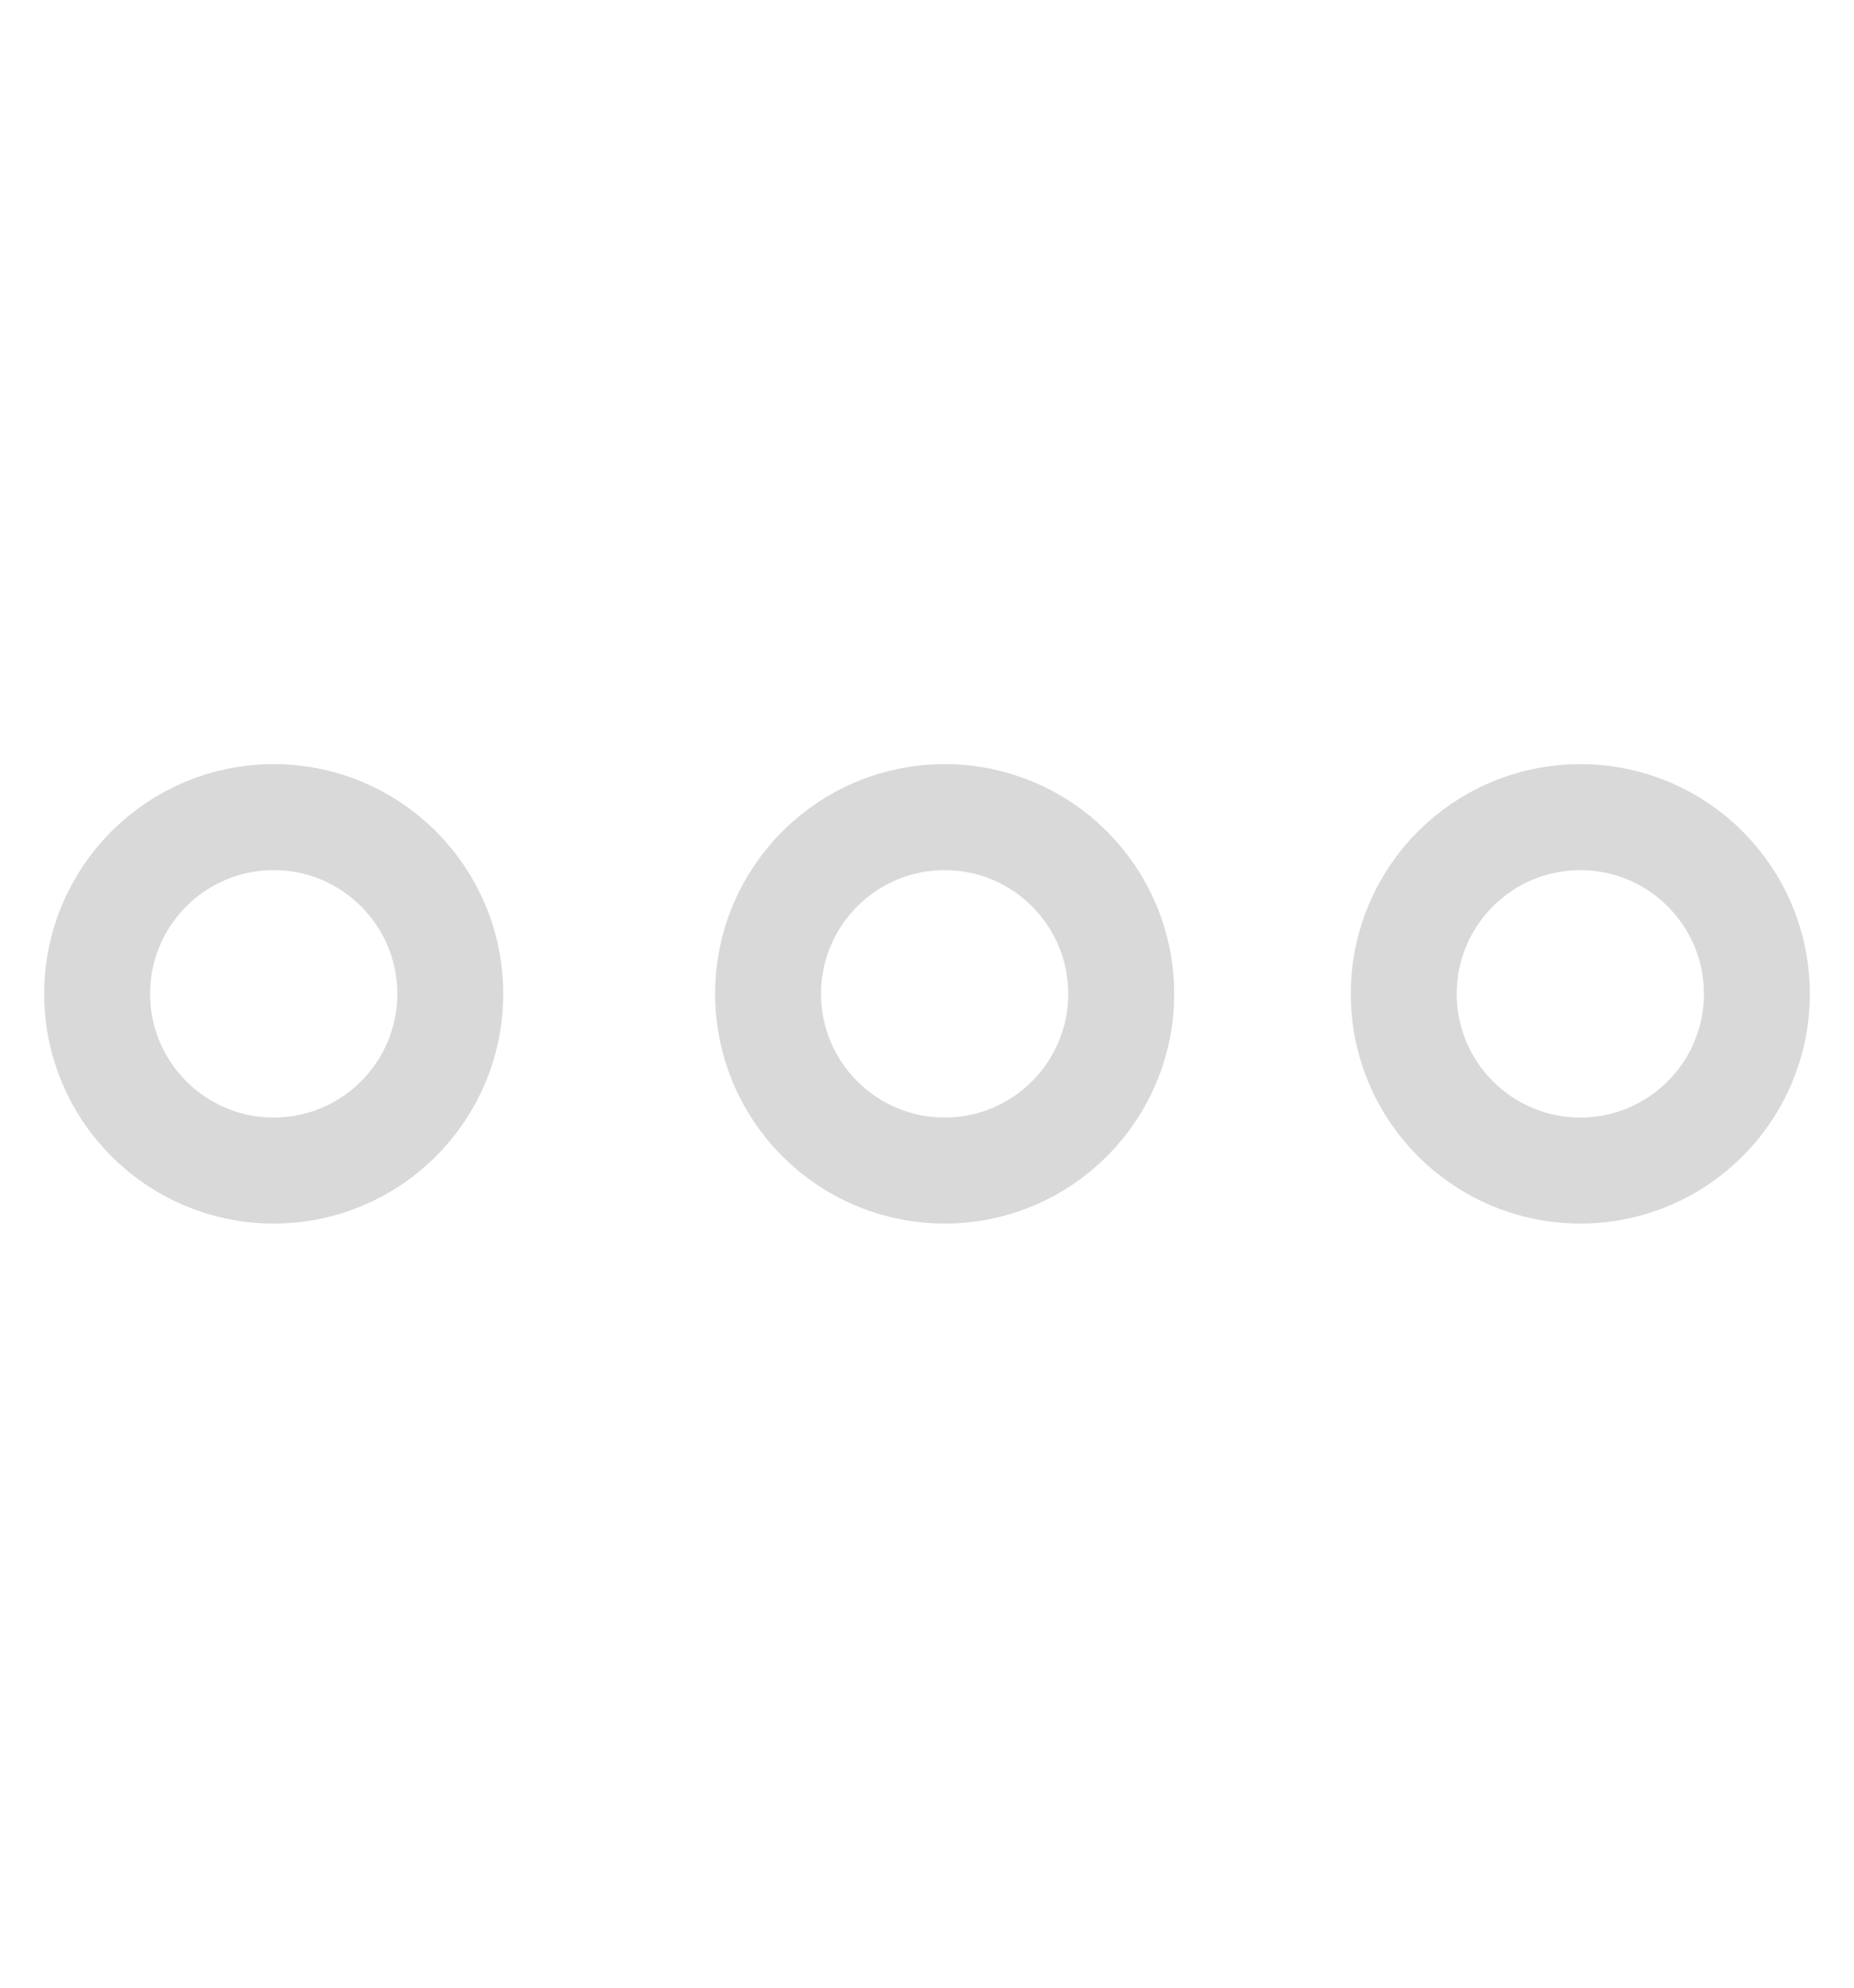 <svg width="28" height="30" viewBox="0 0 28 8" fill="none" xmlns="http://www.w3.org/2000/svg">
    <path d="M16.933 4C16.933 5.473 15.739 6.667 14.267 6.667C12.794 6.667 11.6 5.473 11.6 4C11.6 2.527 12.794 1.333 14.267 1.333C15.739 1.333 16.933 2.527 16.933 4Z" stroke="#D9D9D9" stroke-width="1.6" stroke-linecap="round" />
    <path d="M26.533 4C26.533 5.473 25.339 6.667 23.867 6.667C22.394 6.667 21.2 5.473 21.2 4C21.2 2.527 22.394 1.333 23.867 1.333C25.339 1.333 26.533 2.527 26.533 4Z" stroke="#D9D9D9" stroke-width="1.6" stroke-linecap="round" />
    <path d="M6.8 4C6.8 5.473 5.606 6.667 4.133 6.667C2.661 6.667 1.467 5.473 1.467 4C1.467 2.527 2.661 1.333 4.133 1.333C5.606 1.333 6.8 2.527 6.8 4Z" stroke="#D9D9D9" stroke-width="1.6" stroke-linecap="round" />
</svg>